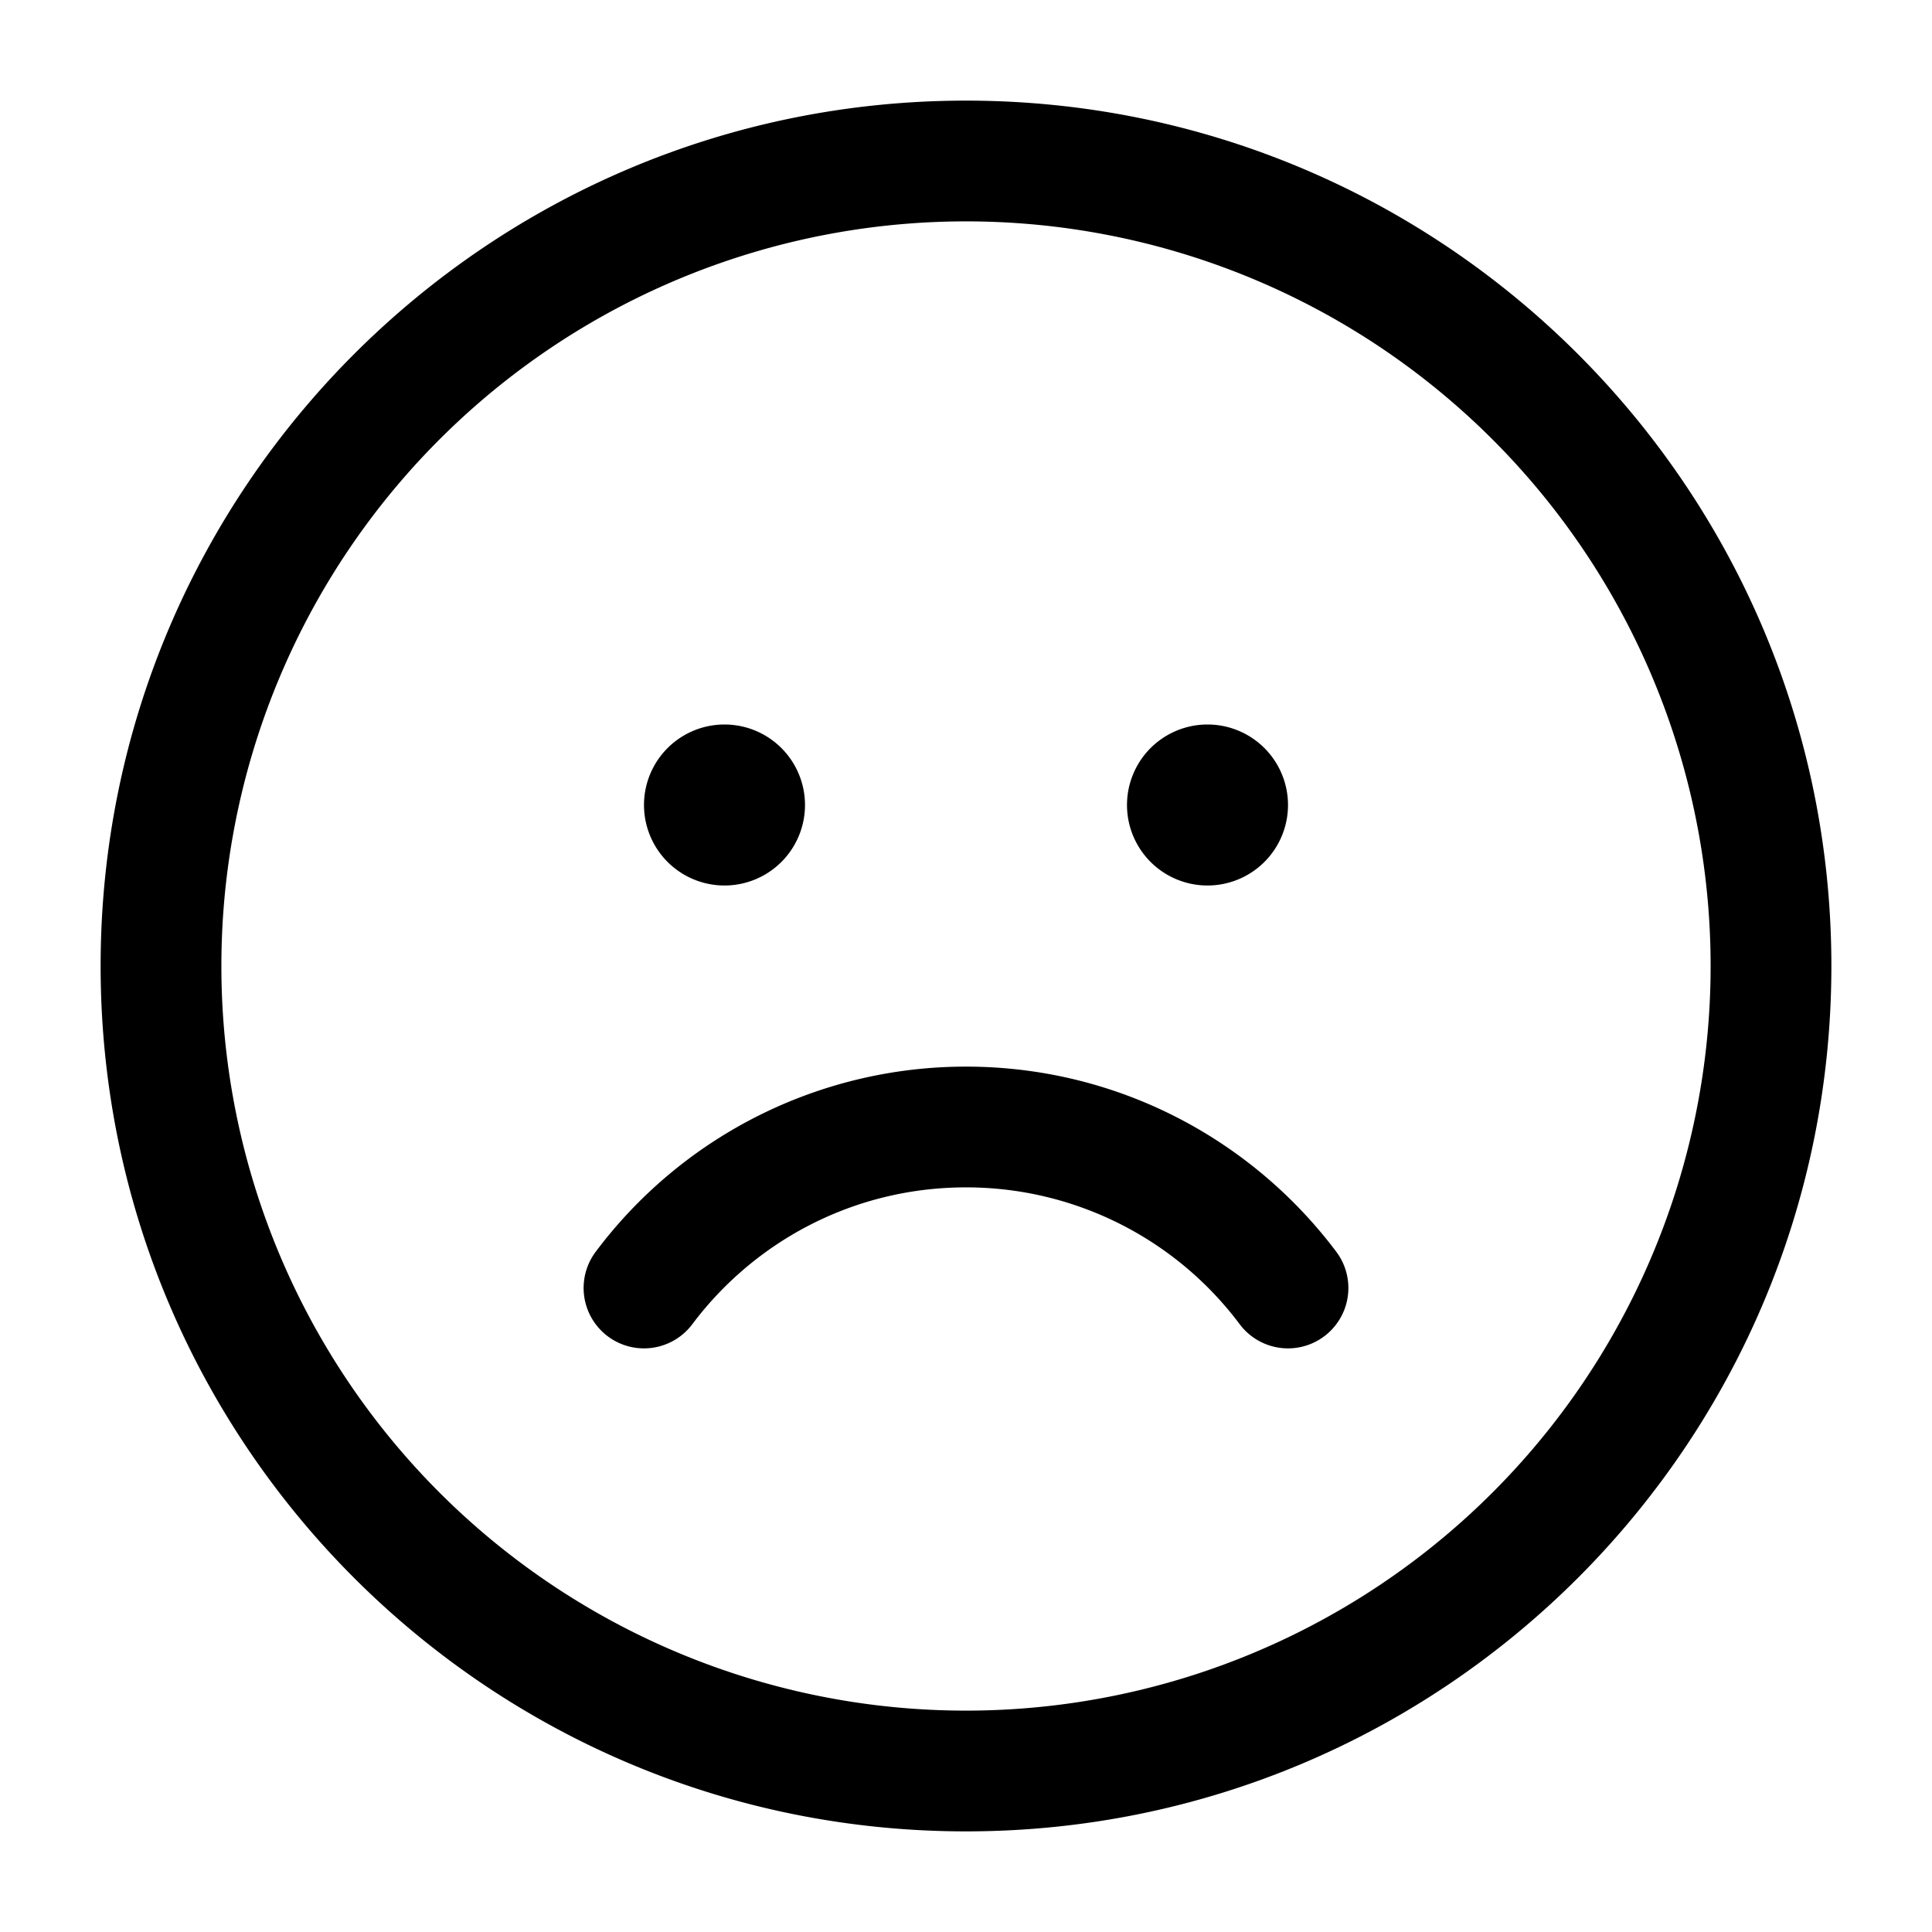 <svg xmlns="http://www.w3.org/2000/svg" width="24" height="24" fill="currentColor" viewBox="0 0 24 24">
  <path fill-rule="evenodd" d="M12 1.25C6.063 1.25 1.25 6.063 1.25 12S6.063 22.75 12 22.75 22.75 17.937 22.75 12 17.937 1.25 12 1.25zM2.75 12a9.25 9.25 0 1118.5 0 9.25 9.25 0 01-18.5 0zm5.85 4.45a.75.75 0 01-1.2-.9 5.742 5.742 0 014.6-2.3c1.882 0 3.552.905 4.6 2.3a.75.75 0 11-1.2.9 4.243 4.243 0 00-3.4-1.7c-1.39 0-2.624.666-3.4 1.7zM10 10a1 1 0 11-2 0 1 1 0 012 0zm5 1a1 1 0 100-2 1 1 0 000 2z"/>
</svg>
